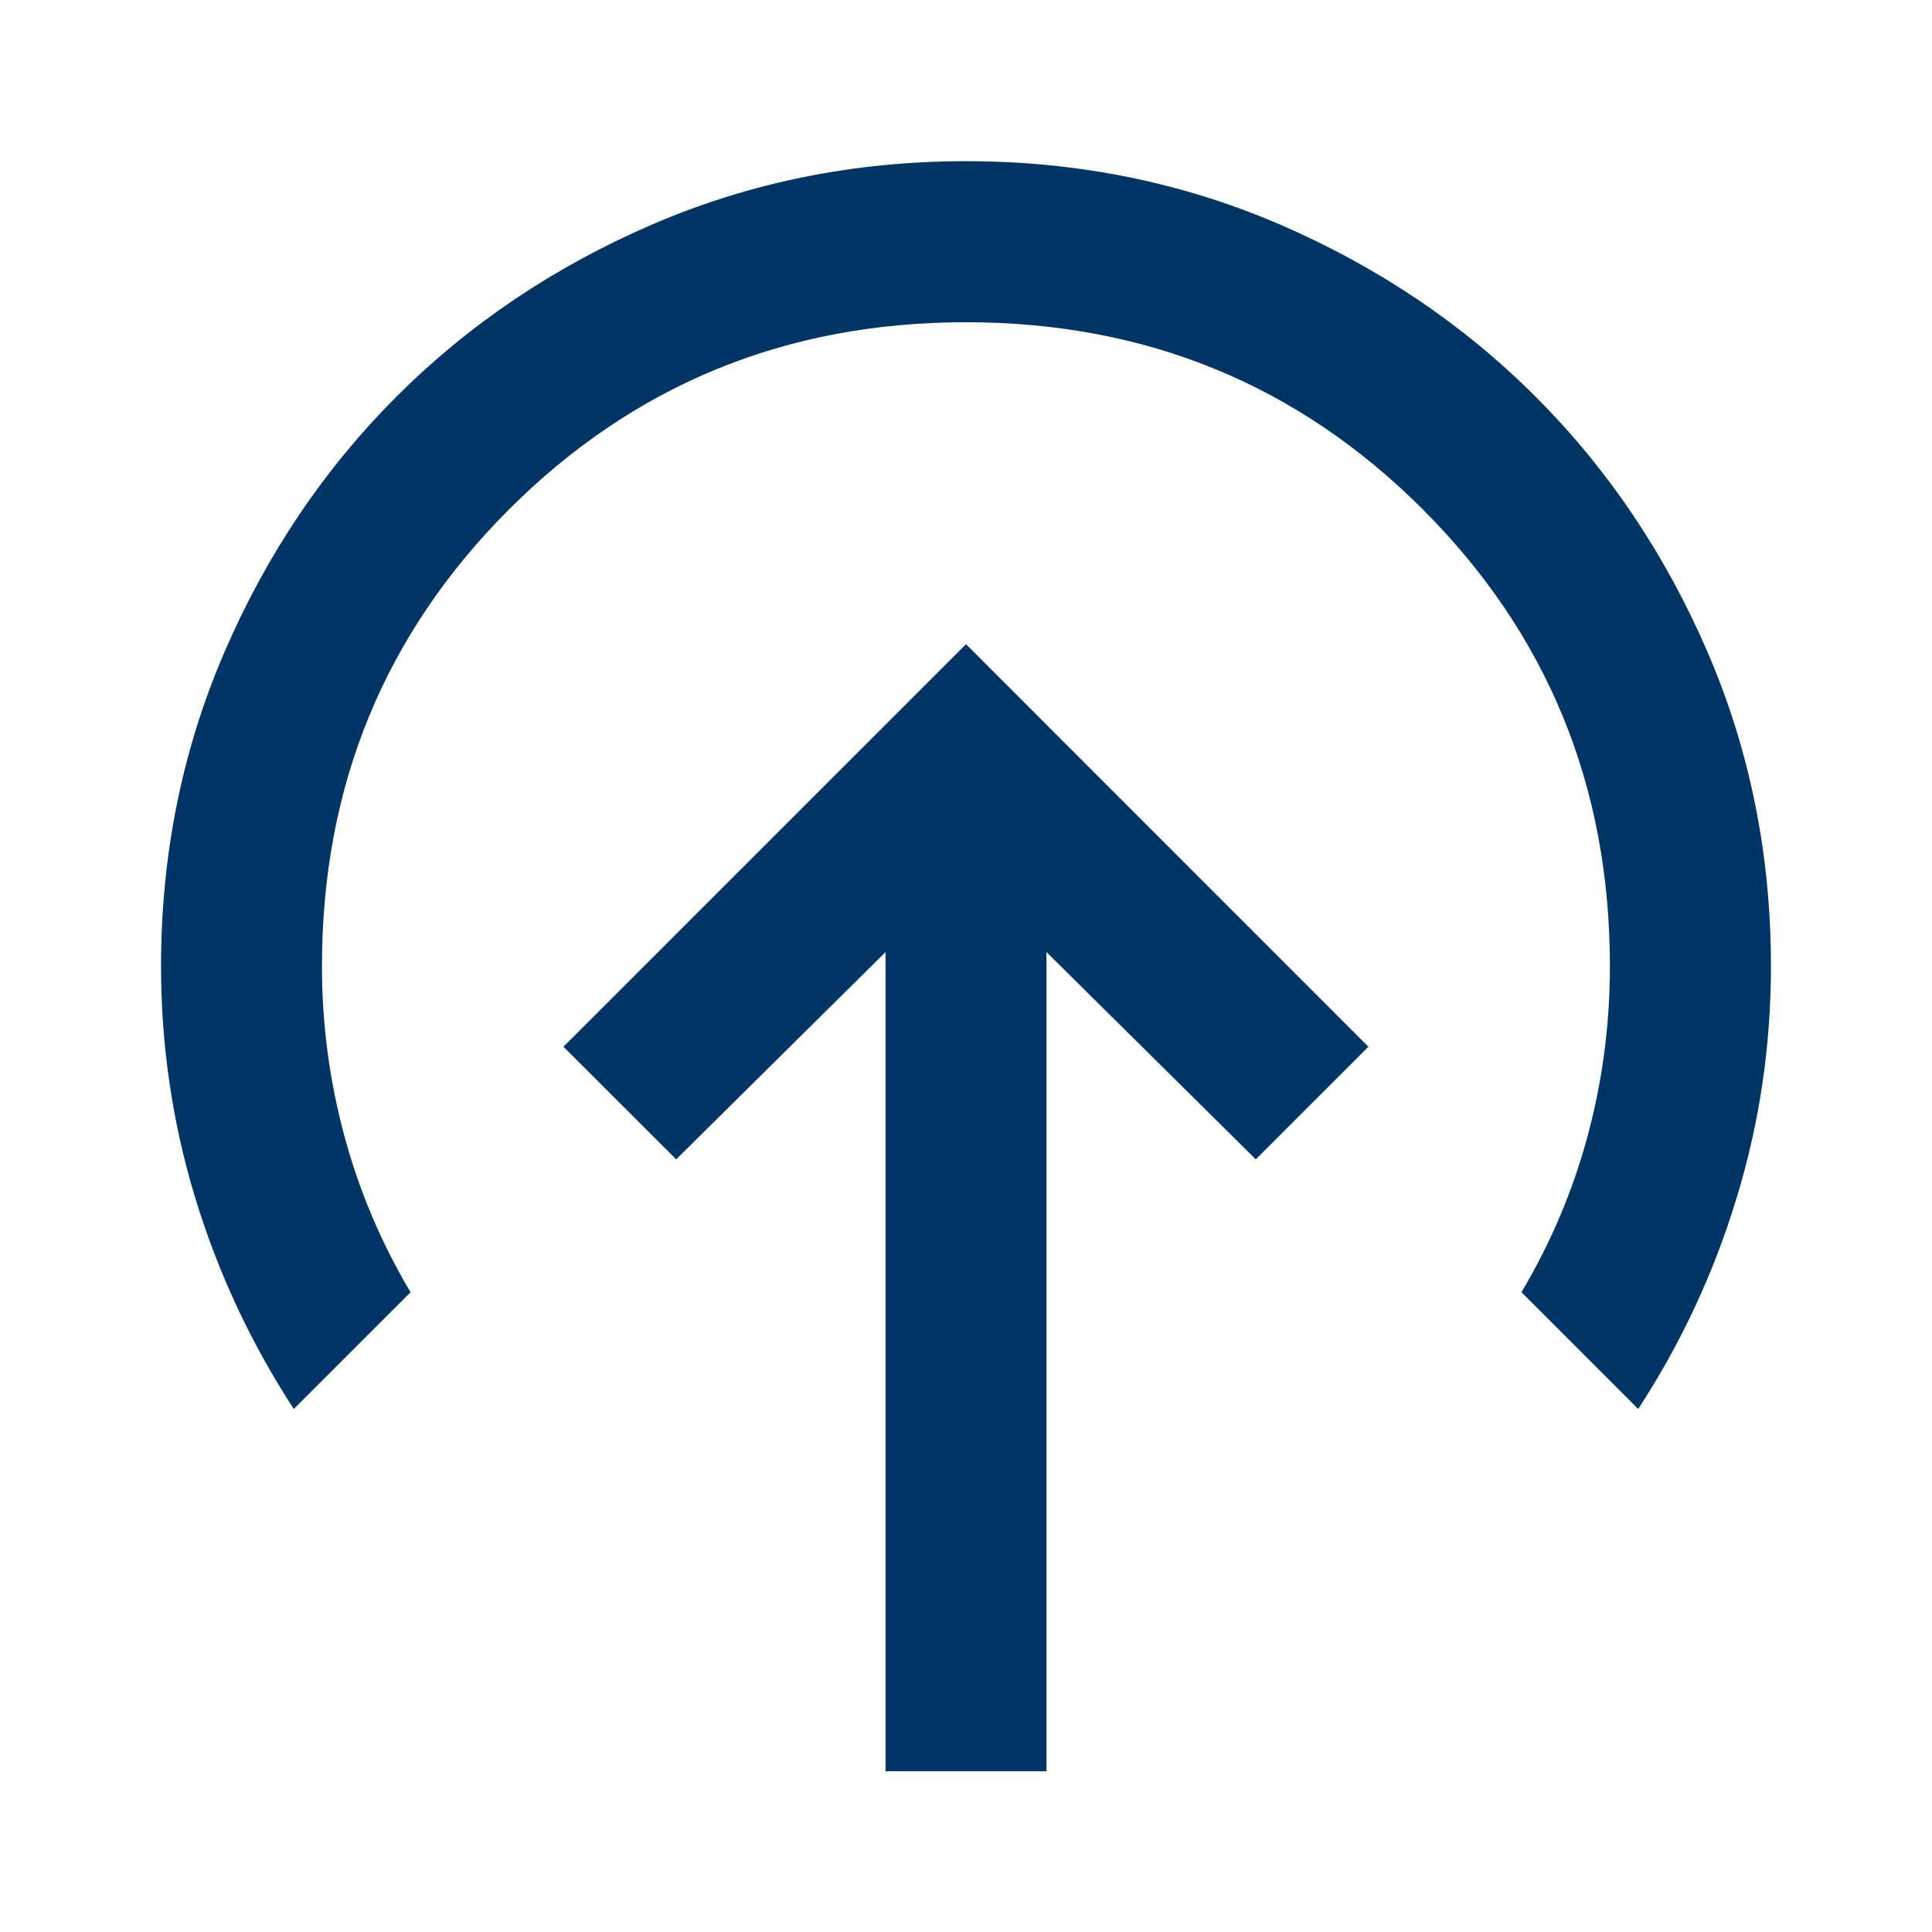 <svg width="14" height="14" viewBox="0 0 14 14" fill="none" xmlns="http://www.w3.org/2000/svg">
<mask id="mask0_7117_40951" style="mask-type:alpha" maskUnits="userSpaceOnUse" x="0" y="0" width="14" height="14">
<rect width="14" height="14" fill="#D9D9D9"/>
</mask>
<g mask="url(#mask0_7117_40951)">
<path d="M7 4.668L4.083 7.585L4.9 8.401L6.417 6.899V12.835H7.583V6.899L9.1 8.401L9.916 7.585L7 4.668ZM2.129 10.21C1.818 9.733 1.58 9.223 1.414 8.678C1.249 8.134 1.167 7.575 1.167 7.001C1.167 6.194 1.32 5.436 1.626 4.726C1.932 4.017 2.348 3.399 2.873 2.874C3.398 2.349 4.015 1.934 4.725 1.627C5.435 1.321 6.193 1.168 7 1.168C7.807 1.168 8.565 1.321 9.275 1.627C9.985 1.934 10.602 2.349 11.127 2.874C11.652 3.399 12.068 4.017 12.374 4.726C12.68 5.436 12.833 6.194 12.833 7.001C12.833 7.575 12.751 8.134 12.585 8.678C12.42 9.223 12.182 9.733 11.871 10.21L11.025 9.364C11.239 9.004 11.399 8.625 11.506 8.226C11.613 7.828 11.666 7.419 11.666 7.001C11.666 5.699 11.214 4.595 10.31 3.691C9.406 2.787 8.303 2.335 7 2.335C5.697 2.335 4.594 2.787 3.689 3.691C2.785 4.595 2.333 5.699 2.333 7.001C2.333 7.419 2.387 7.828 2.494 8.226C2.601 8.625 2.761 9.004 2.975 9.364L2.129 10.21Z" fill="#003566"/>
</g>
</svg>
